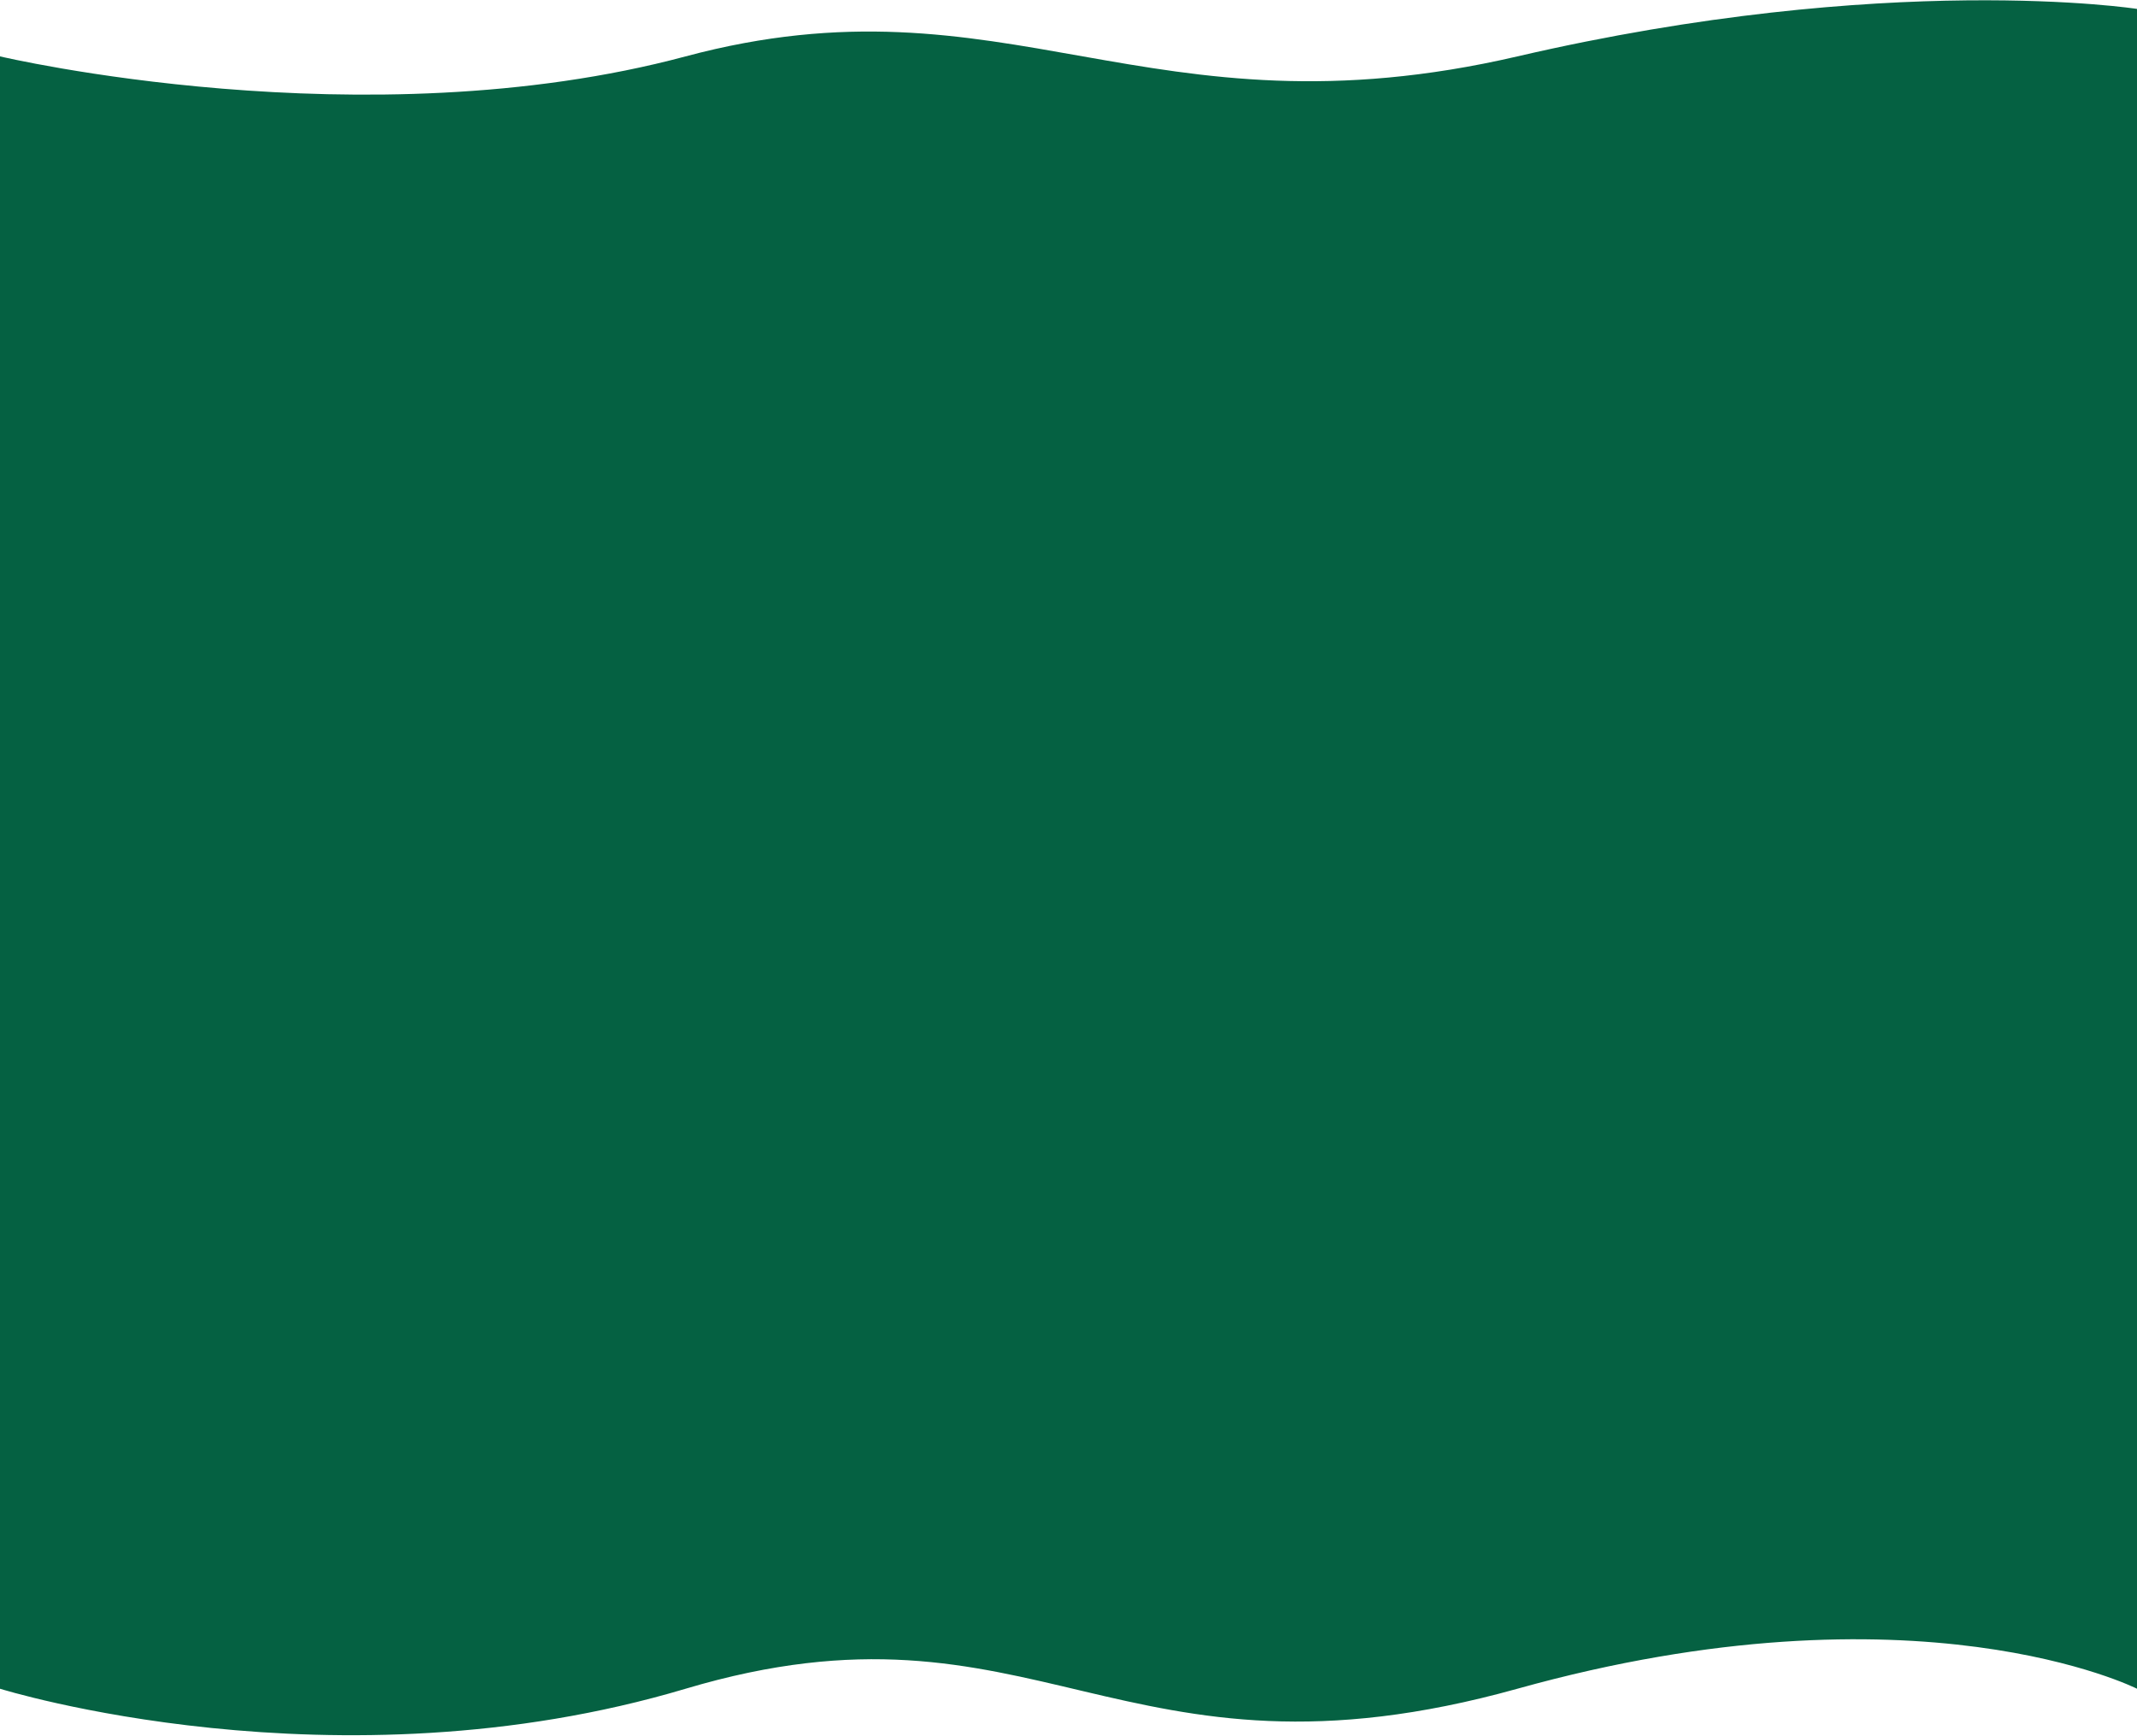 <svg width="1440" height="1170" viewBox="0 0 1440 1170" fill="none" xmlns="http://www.w3.org/2000/svg">
<path d="M0 38C0 38 245.5 96 462 38C678.5 -20 772.5 96 1022.5 38C1272.5 -20 1440 6 1440 6V1138C1440 1138 1291.5 1063 1022.5 1138C753.5 1213 698.5 1067.5 462 1138C225.5 1208.5 0 1138 0 1138V38Z" fill="#056142"/>
</svg>
